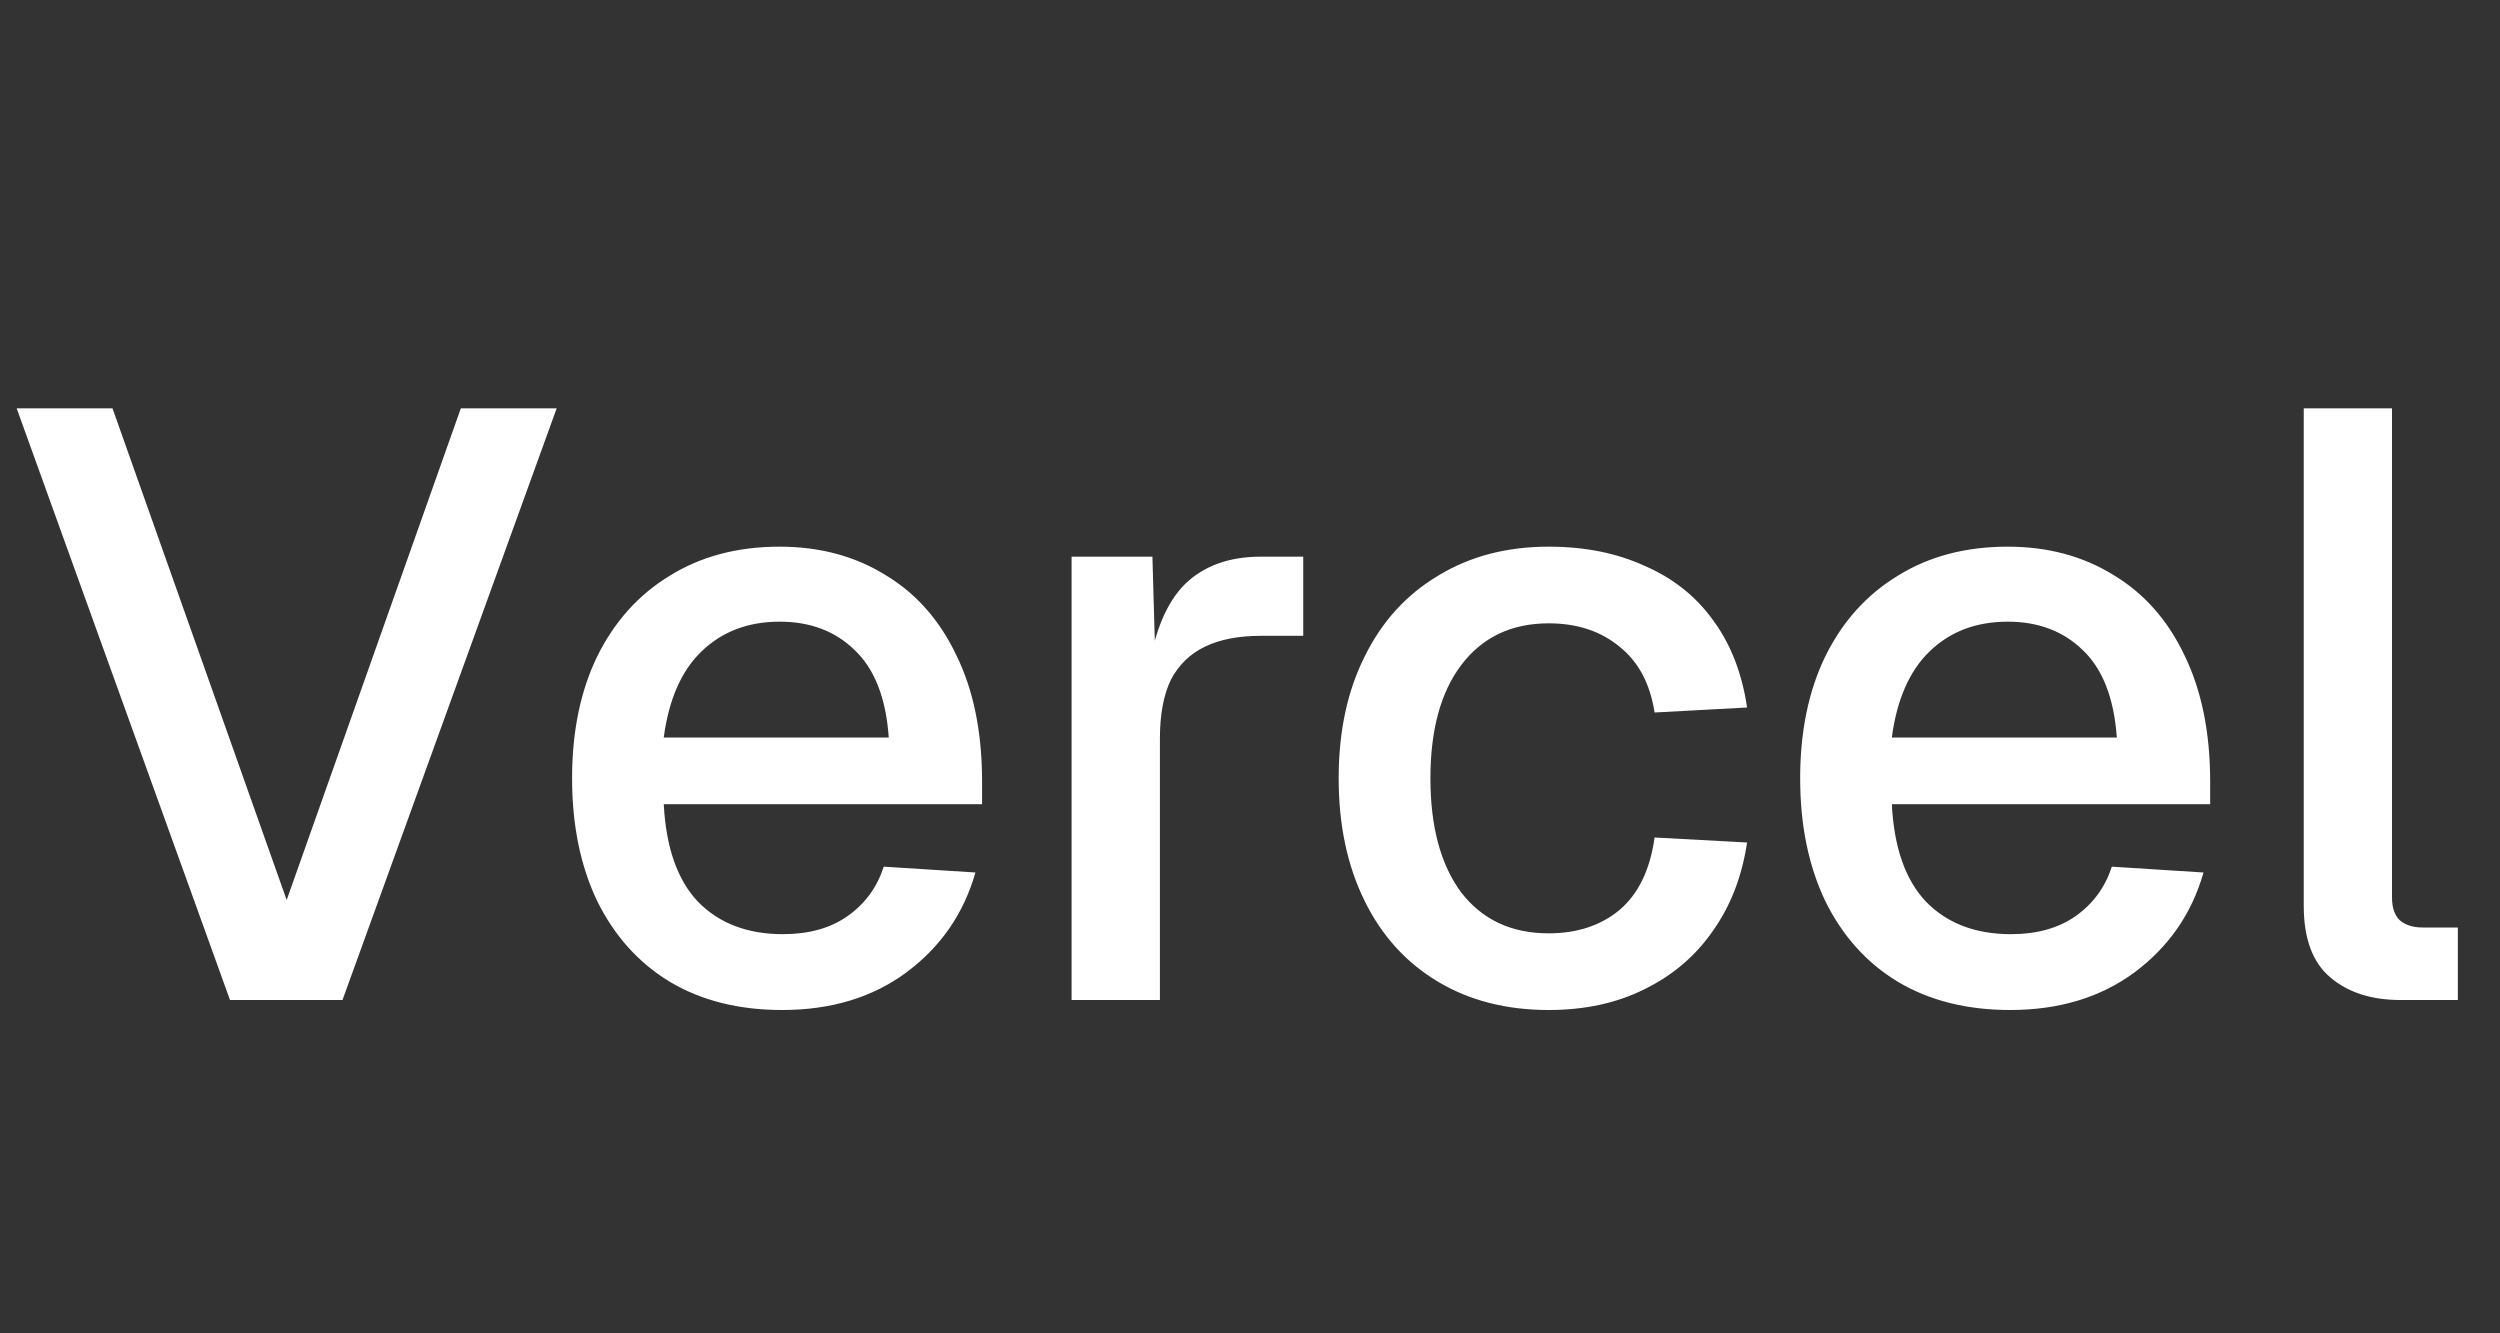 <svg width="30" height="16" viewBox="0 0 30 16" fill="none" xmlns="http://www.w3.org/2000/svg">
<rect x="0" y="0" width="30" height="16" fill="#333333" stroke="none"/>
<path d="M2.76 12L0.2 4.9H1.35L3.44 10.8L5.53 4.9H6.68L4.11 12H2.76ZM9.385 12.12C8.865 12.12 8.415 12.007 8.035 11.78C7.662 11.553 7.372 11.23 7.165 10.81C6.965 10.39 6.865 9.9 6.865 9.34C6.865 8.78 6.965 8.293 7.165 7.88C7.372 7.46 7.662 7.137 8.035 6.91C8.409 6.677 8.849 6.56 9.355 6.56C9.835 6.56 10.259 6.673 10.625 6.9C10.992 7.12 11.275 7.44 11.475 7.86C11.682 8.28 11.785 8.787 11.785 9.38V9.65H7.965C7.992 10.17 8.129 10.56 8.375 10.82C8.629 11.08 8.969 11.21 9.395 11.21C9.709 11.21 9.969 11.137 10.175 10.99C10.382 10.843 10.525 10.647 10.605 10.4L11.705 10.47C11.565 10.963 11.289 11.363 10.875 11.67C10.469 11.97 9.972 12.12 9.385 12.12ZM7.965 8.85H10.665C10.632 8.377 10.495 8.027 10.255 7.8C10.022 7.573 9.722 7.46 9.355 7.46C8.975 7.46 8.662 7.58 8.415 7.82C8.175 8.053 8.025 8.397 7.965 8.85ZM12.859 12V6.68H13.829L13.869 8.09L13.779 8.06C13.853 7.58 13.999 7.23 14.219 7.01C14.446 6.79 14.749 6.68 15.129 6.68H15.639V7.63H15.129C14.863 7.63 14.639 7.673 14.459 7.76C14.279 7.847 14.143 7.98 14.049 8.16C13.963 8.34 13.919 8.573 13.919 8.86V12H12.859ZM18.584 12.12C18.078 12.12 17.634 12.007 17.255 11.78C16.875 11.553 16.581 11.23 16.375 10.81C16.168 10.39 16.064 9.9 16.064 9.34C16.064 8.78 16.168 8.293 16.375 7.88C16.581 7.46 16.875 7.137 17.255 6.91C17.634 6.677 18.078 6.56 18.584 6.56C19.018 6.56 19.401 6.637 19.735 6.79C20.075 6.937 20.348 7.153 20.555 7.44C20.768 7.727 20.904 8.077 20.965 8.49L19.855 8.55C19.801 8.203 19.661 7.94 19.434 7.76C19.208 7.573 18.924 7.48 18.584 7.48C18.138 7.48 17.788 7.647 17.535 7.98C17.288 8.307 17.165 8.76 17.165 9.34C17.165 9.92 17.288 10.377 17.535 10.71C17.788 11.037 18.138 11.2 18.584 11.2C18.924 11.2 19.208 11.107 19.434 10.92C19.661 10.727 19.801 10.437 19.855 10.05L20.965 10.11C20.904 10.517 20.768 10.87 20.555 11.17C20.348 11.47 20.075 11.703 19.735 11.87C19.401 12.037 19.018 12.12 18.584 12.12ZM24.122 12.12C23.602 12.12 23.152 12.007 22.772 11.78C22.398 11.553 22.108 11.23 21.902 10.81C21.702 10.39 21.602 9.9 21.602 9.34C21.602 8.78 21.702 8.293 21.902 7.88C22.108 7.46 22.398 7.137 22.772 6.91C23.145 6.677 23.585 6.56 24.092 6.56C24.572 6.56 24.995 6.673 25.362 6.9C25.728 7.12 26.012 7.44 26.212 7.86C26.418 8.28 26.522 8.787 26.522 9.38V9.65H22.702C22.728 10.17 22.865 10.56 23.112 10.82C23.365 11.08 23.705 11.21 24.132 11.21C24.445 11.21 24.705 11.137 24.912 10.99C25.118 10.843 25.262 10.647 25.342 10.4L26.442 10.47C26.302 10.963 26.025 11.363 25.612 11.67C25.205 11.97 24.708 12.12 24.122 12.12ZM22.702 8.85H25.402C25.368 8.377 25.232 8.027 24.992 7.8C24.758 7.573 24.458 7.46 24.092 7.46C23.712 7.46 23.398 7.58 23.152 7.82C22.912 8.053 22.762 8.397 22.702 8.85ZM28.805 12C28.458 12 28.178 11.91 27.965 11.73C27.751 11.55 27.645 11.263 27.645 10.87V4.9H28.704V10.77C28.704 10.89 28.735 10.98 28.794 11.04C28.861 11.1 28.954 11.13 29.075 11.13H29.494V12H28.805Z" fill="white"/>
</svg>
